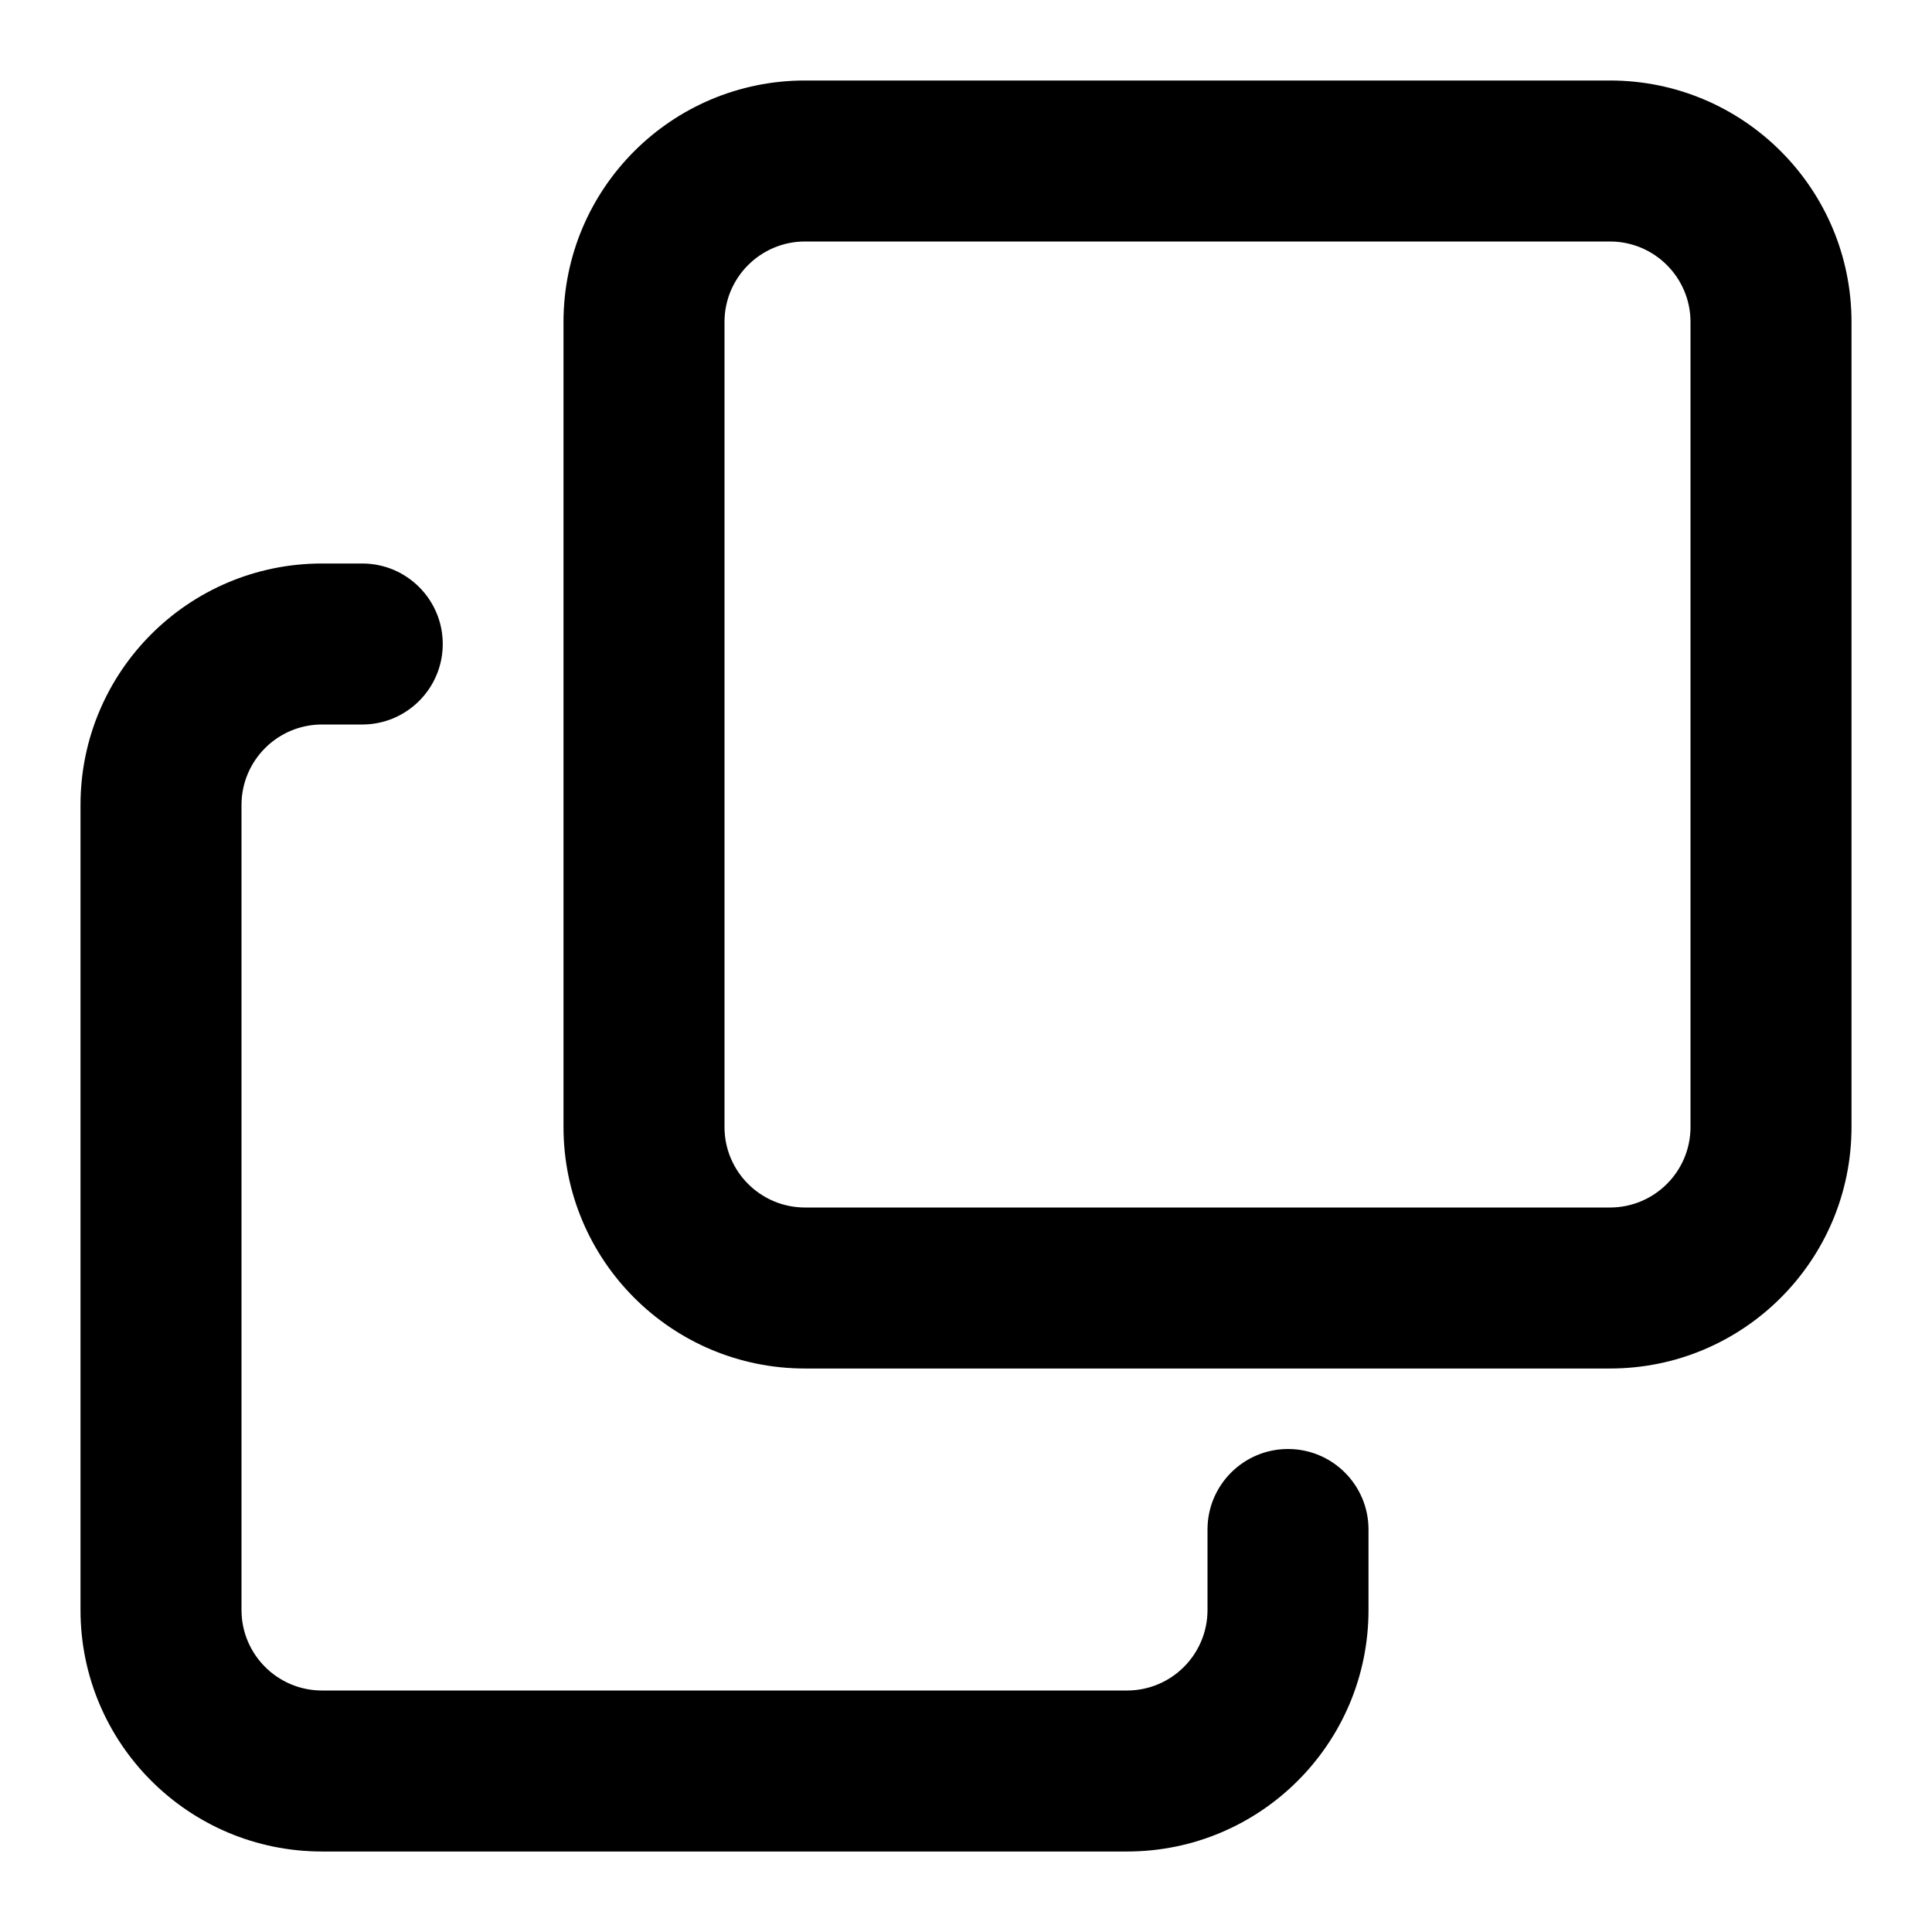 <svg xmlns="http://www.w3.org/2000/svg" viewBox="0 0 24 24"><path fill-rule="evenodd" d="M7 4c0-1.657 1.343-3 3-3h10c1.657 0 3 1.343 3 3v10c0 1.657-1.343 3-3 3h-10c-1.657 0-3-1.343-3-3v-10Zm3-1c-.552 0-1 .448-1 1v10c0 .552.448 1 1 1h10c.552 0 1-.448 1-1v-10c0-.552-.448-1-1-1h-10Zm-6 6c-.552 0-1 .448-1 1v10c0 .552.448 1 1 1h10c.552 0 1-.448 1-1v-1c0-.552.448-1 1-1s1 .448 1 1v1c0 1.657-1.343 3-3 3h-10c-1.657 0-3-1.343-3-3v-10c0-1.657 1.343-3 3-3h.5c.552 0 1 .448 1 1s-.448 1-1 1h-.5Z" clip-rule="evenodd"/></svg>